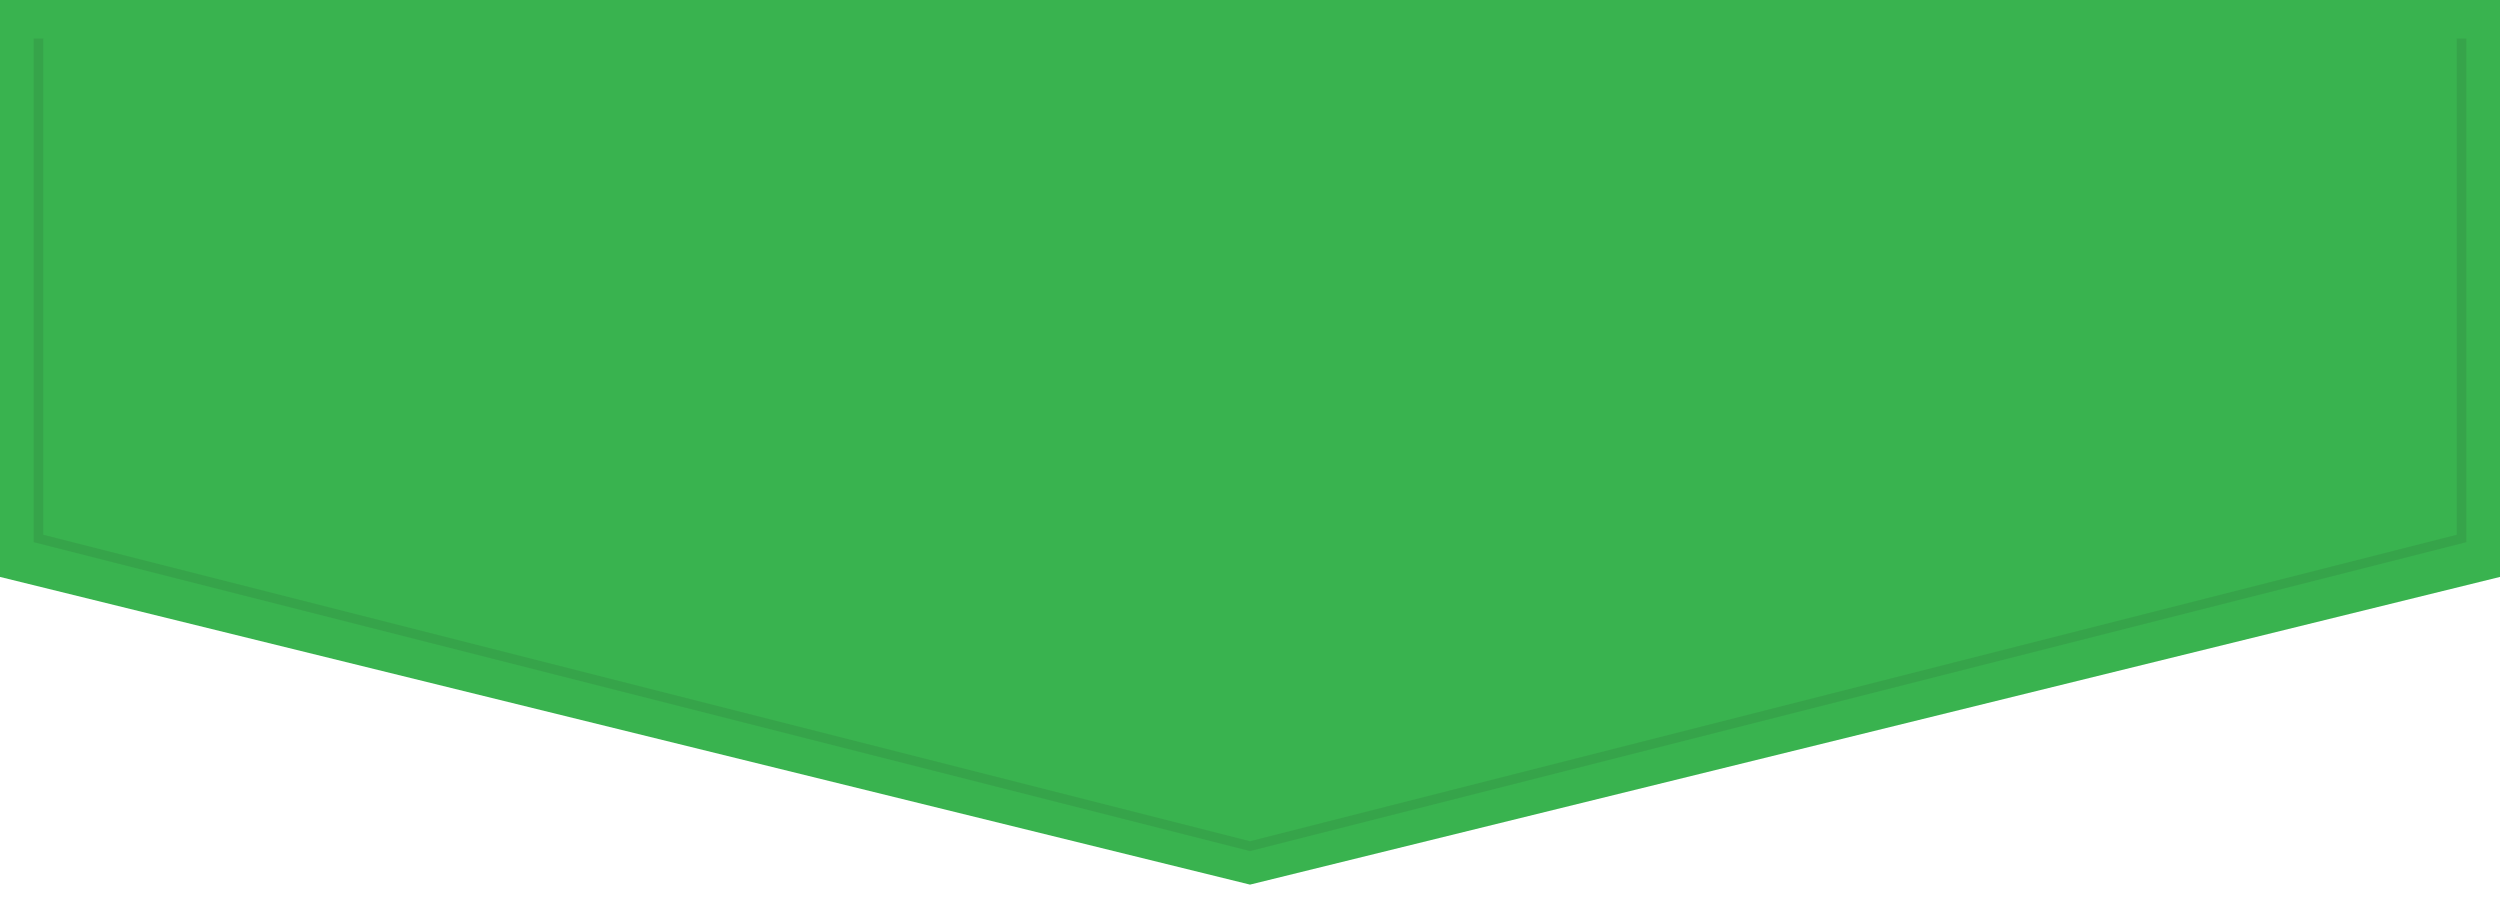 <svg version="1.1" xmlns="http://www.w3.org/2000/svg" xmlns:xlink="http://www.w3.org/1999/xlink" viewBox="0 0 260 96">
<path d="M 0 0 h 260 v 60 l -130 32 l -130 -32 v -60" style="fill:#39b34f"/>
<path d="M 256 4 v 52 l -126 32 l -126 -32 v -52" style="fill:transparent;stroke:#222;opacity:.1"/>
</svg>
